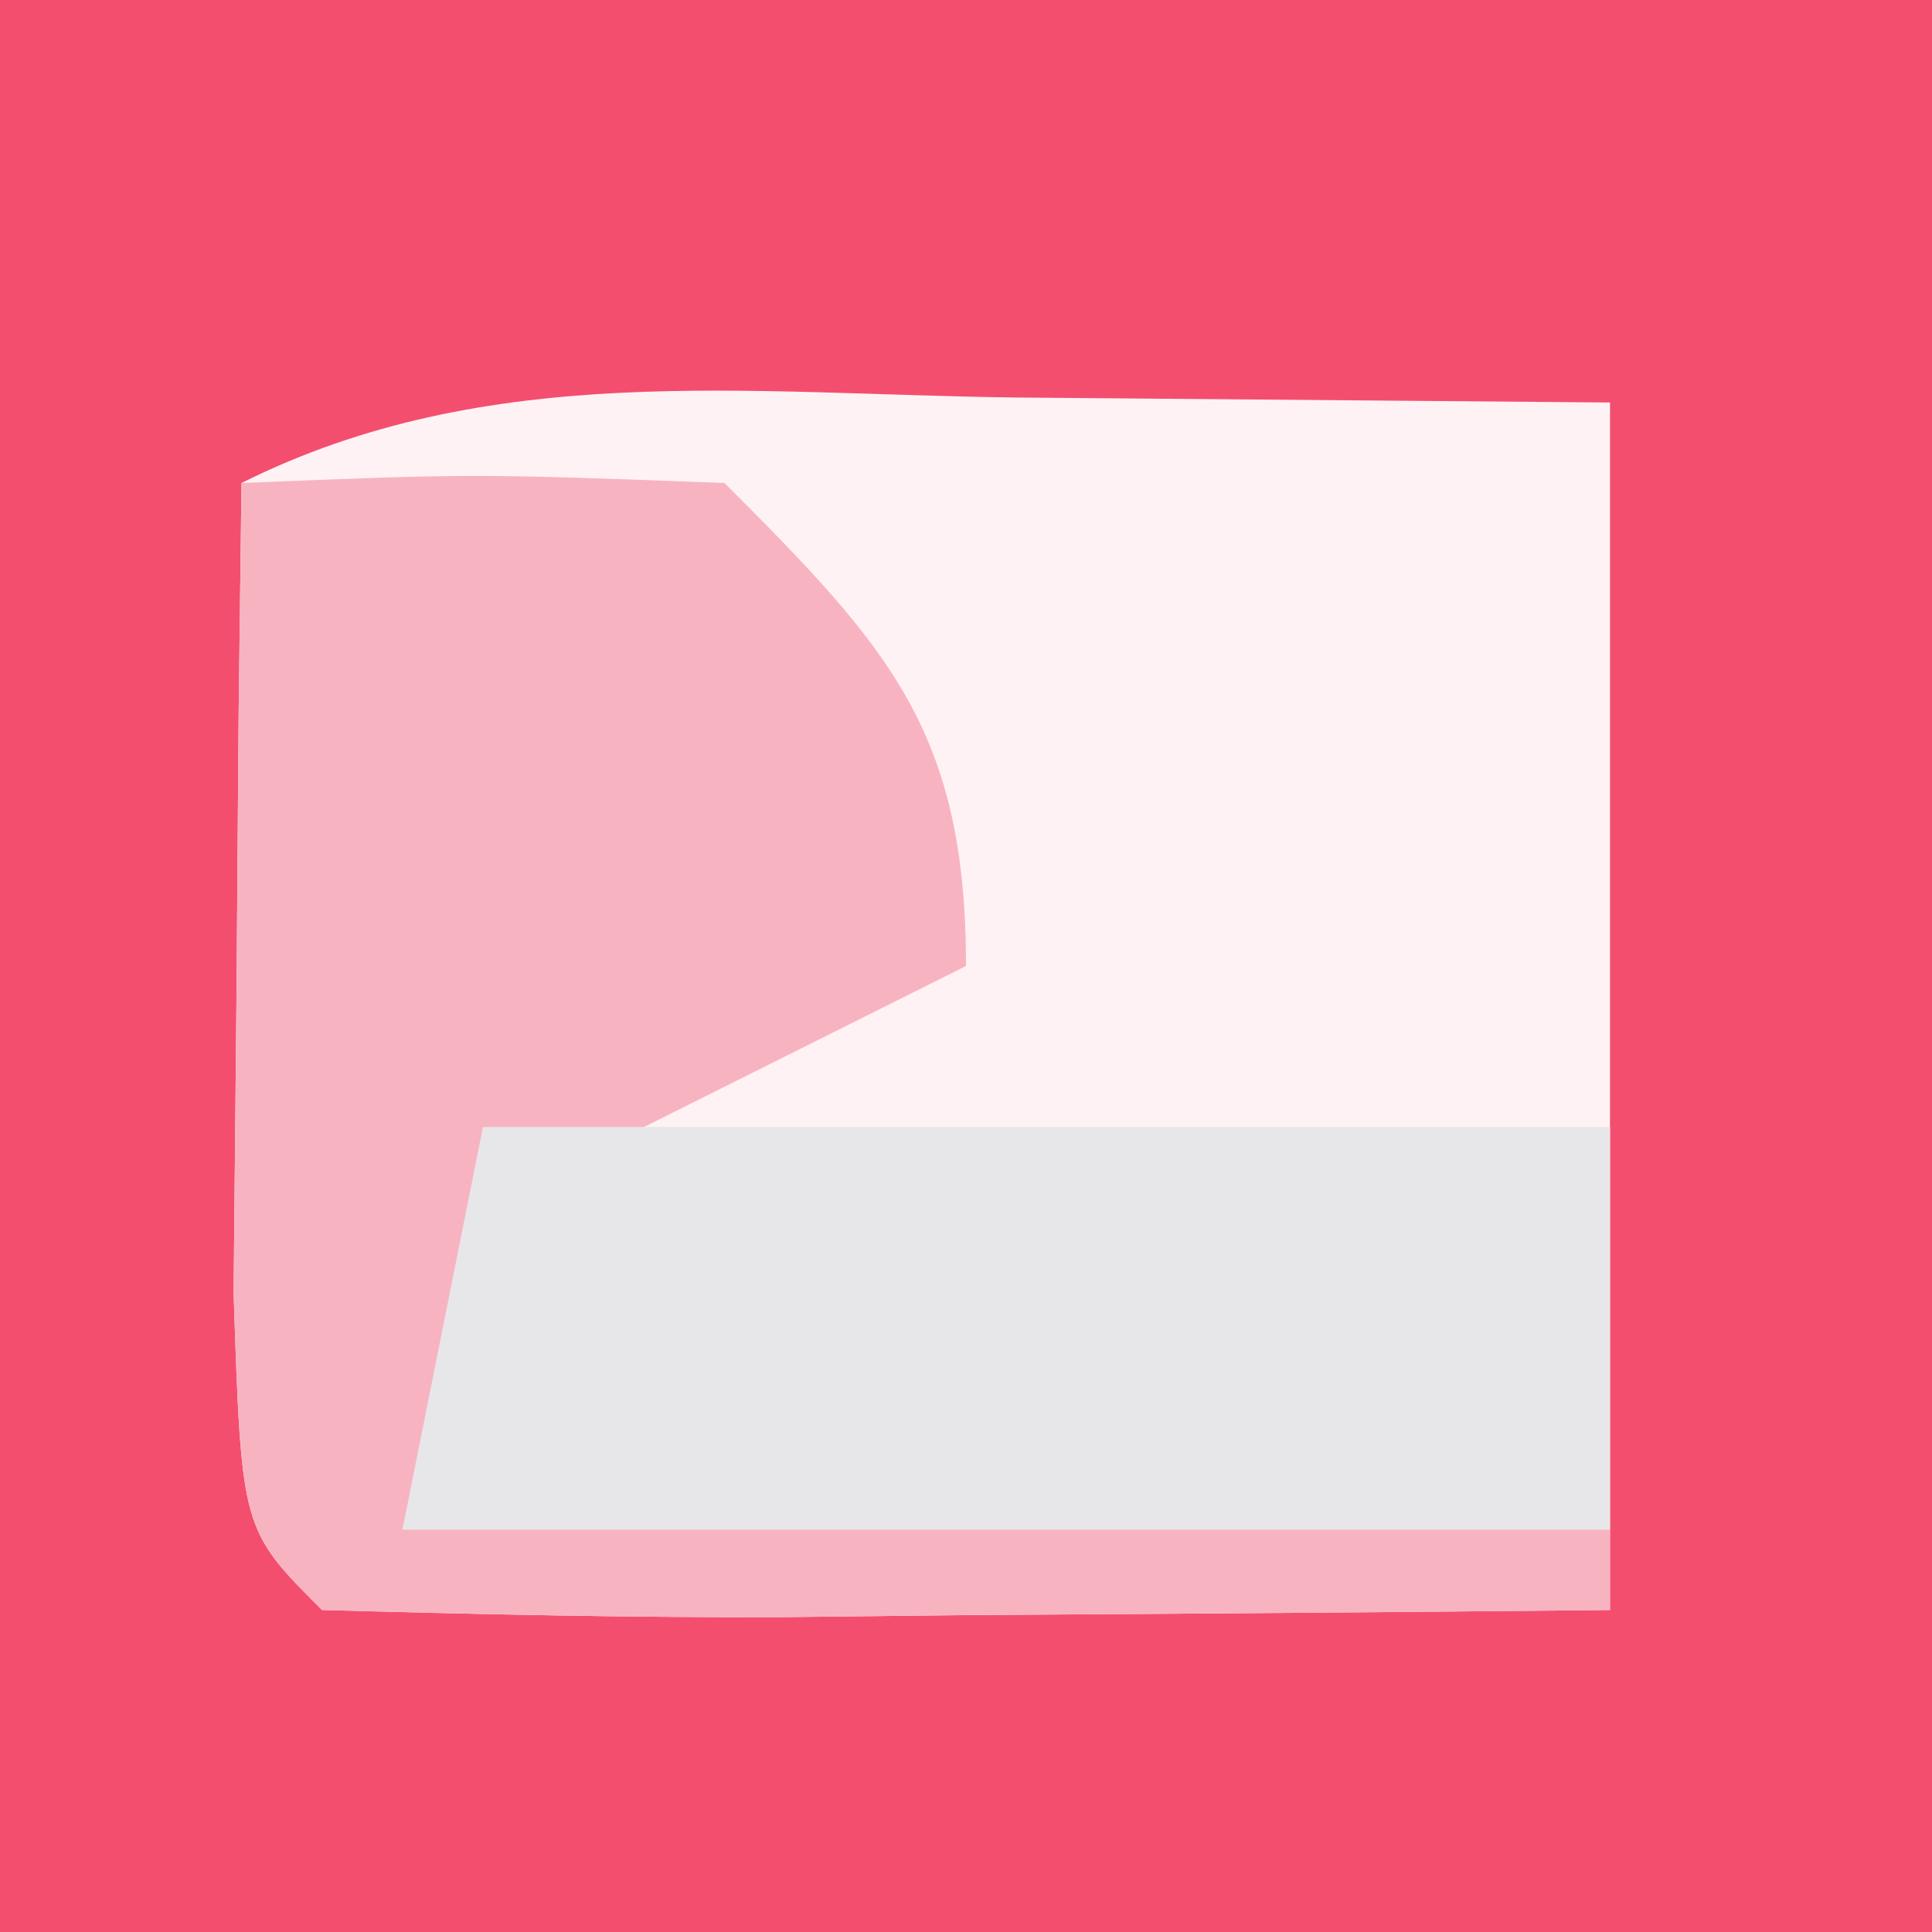 <?xml version="1.0" encoding="UTF-8"?>
<svg version="1.1" xmlns="http://www.w3.org/2000/svg" width="24" height="24">
<rect width="100%" height="100%" fill="#333333" stroke="none"/>
<path d="M0 0 C7.92 0 15.84 0 24 0 C24 7.92 24 15.84 24 24 C16.08 24 8.16 24 0 24 C0 16.08 0 8.16 0 0 Z " fill="#F44E6F" transform="translate(0,0)"/>
<path d="M0 0 C2.434 0.021 4.867 0.041 7.375 0.062 C7.375 5.013 7.375 9.963 7.375 15.062 C4.729 15.089 2.083 15.109 -0.562 15.125 C-1.695 15.138 -1.695 15.138 -2.85 15.15 C-4.775 15.159 -6.7 15.115 -8.625 15.062 C-9.625 14.062 -9.625 14.062 -9.723 11.121 C-9.711 9.926 -9.699 8.731 -9.688 7.5 C-9.678 6.302 -9.669 5.105 -9.66 3.871 C-9.649 2.944 -9.637 2.017 -9.625 1.062 C-6.561 -0.469 -3.355 -0.04 0 0 Z " fill="#FFF2F4" transform="translate(12.625,4.938)"/>
<path d="M0 0 C2.883 -0.117 2.883 -0.117 6 0 C8.04 2.04 9 3.083 9 6 C7 7 5 8 3 9 C2.67 10.32 2.34 11.64 2 13 C6.95 13 11.9 13 17 13 C17 13.33 17 13.66 17 14 C14.354 14.027 11.708 14.047 9.062 14.062 C7.93 14.075 7.93 14.075 6.775 14.088 C4.85 14.097 2.925 14.052 1 14 C0 13 0 13 -0.098 10.059 C-0.086 8.864 -0.074 7.669 -0.062 6.438 C-0.053 5.24 -0.044 4.042 -0.035 2.809 C-0.024 1.882 -0.012 0.955 0 0 Z " fill="#F7B4C0" transform="translate(3,6)"/>
<path d="M0 0 C4.62 0 9.24 0 14 0 C14 1.65 14 3.3 14 5 C9.05 5 4.1 5 -1 5 C-0.67 3.35 -0.34 1.7 0 0 Z " fill="#E7E7E9" transform="translate(6,14)"/>
</svg>
